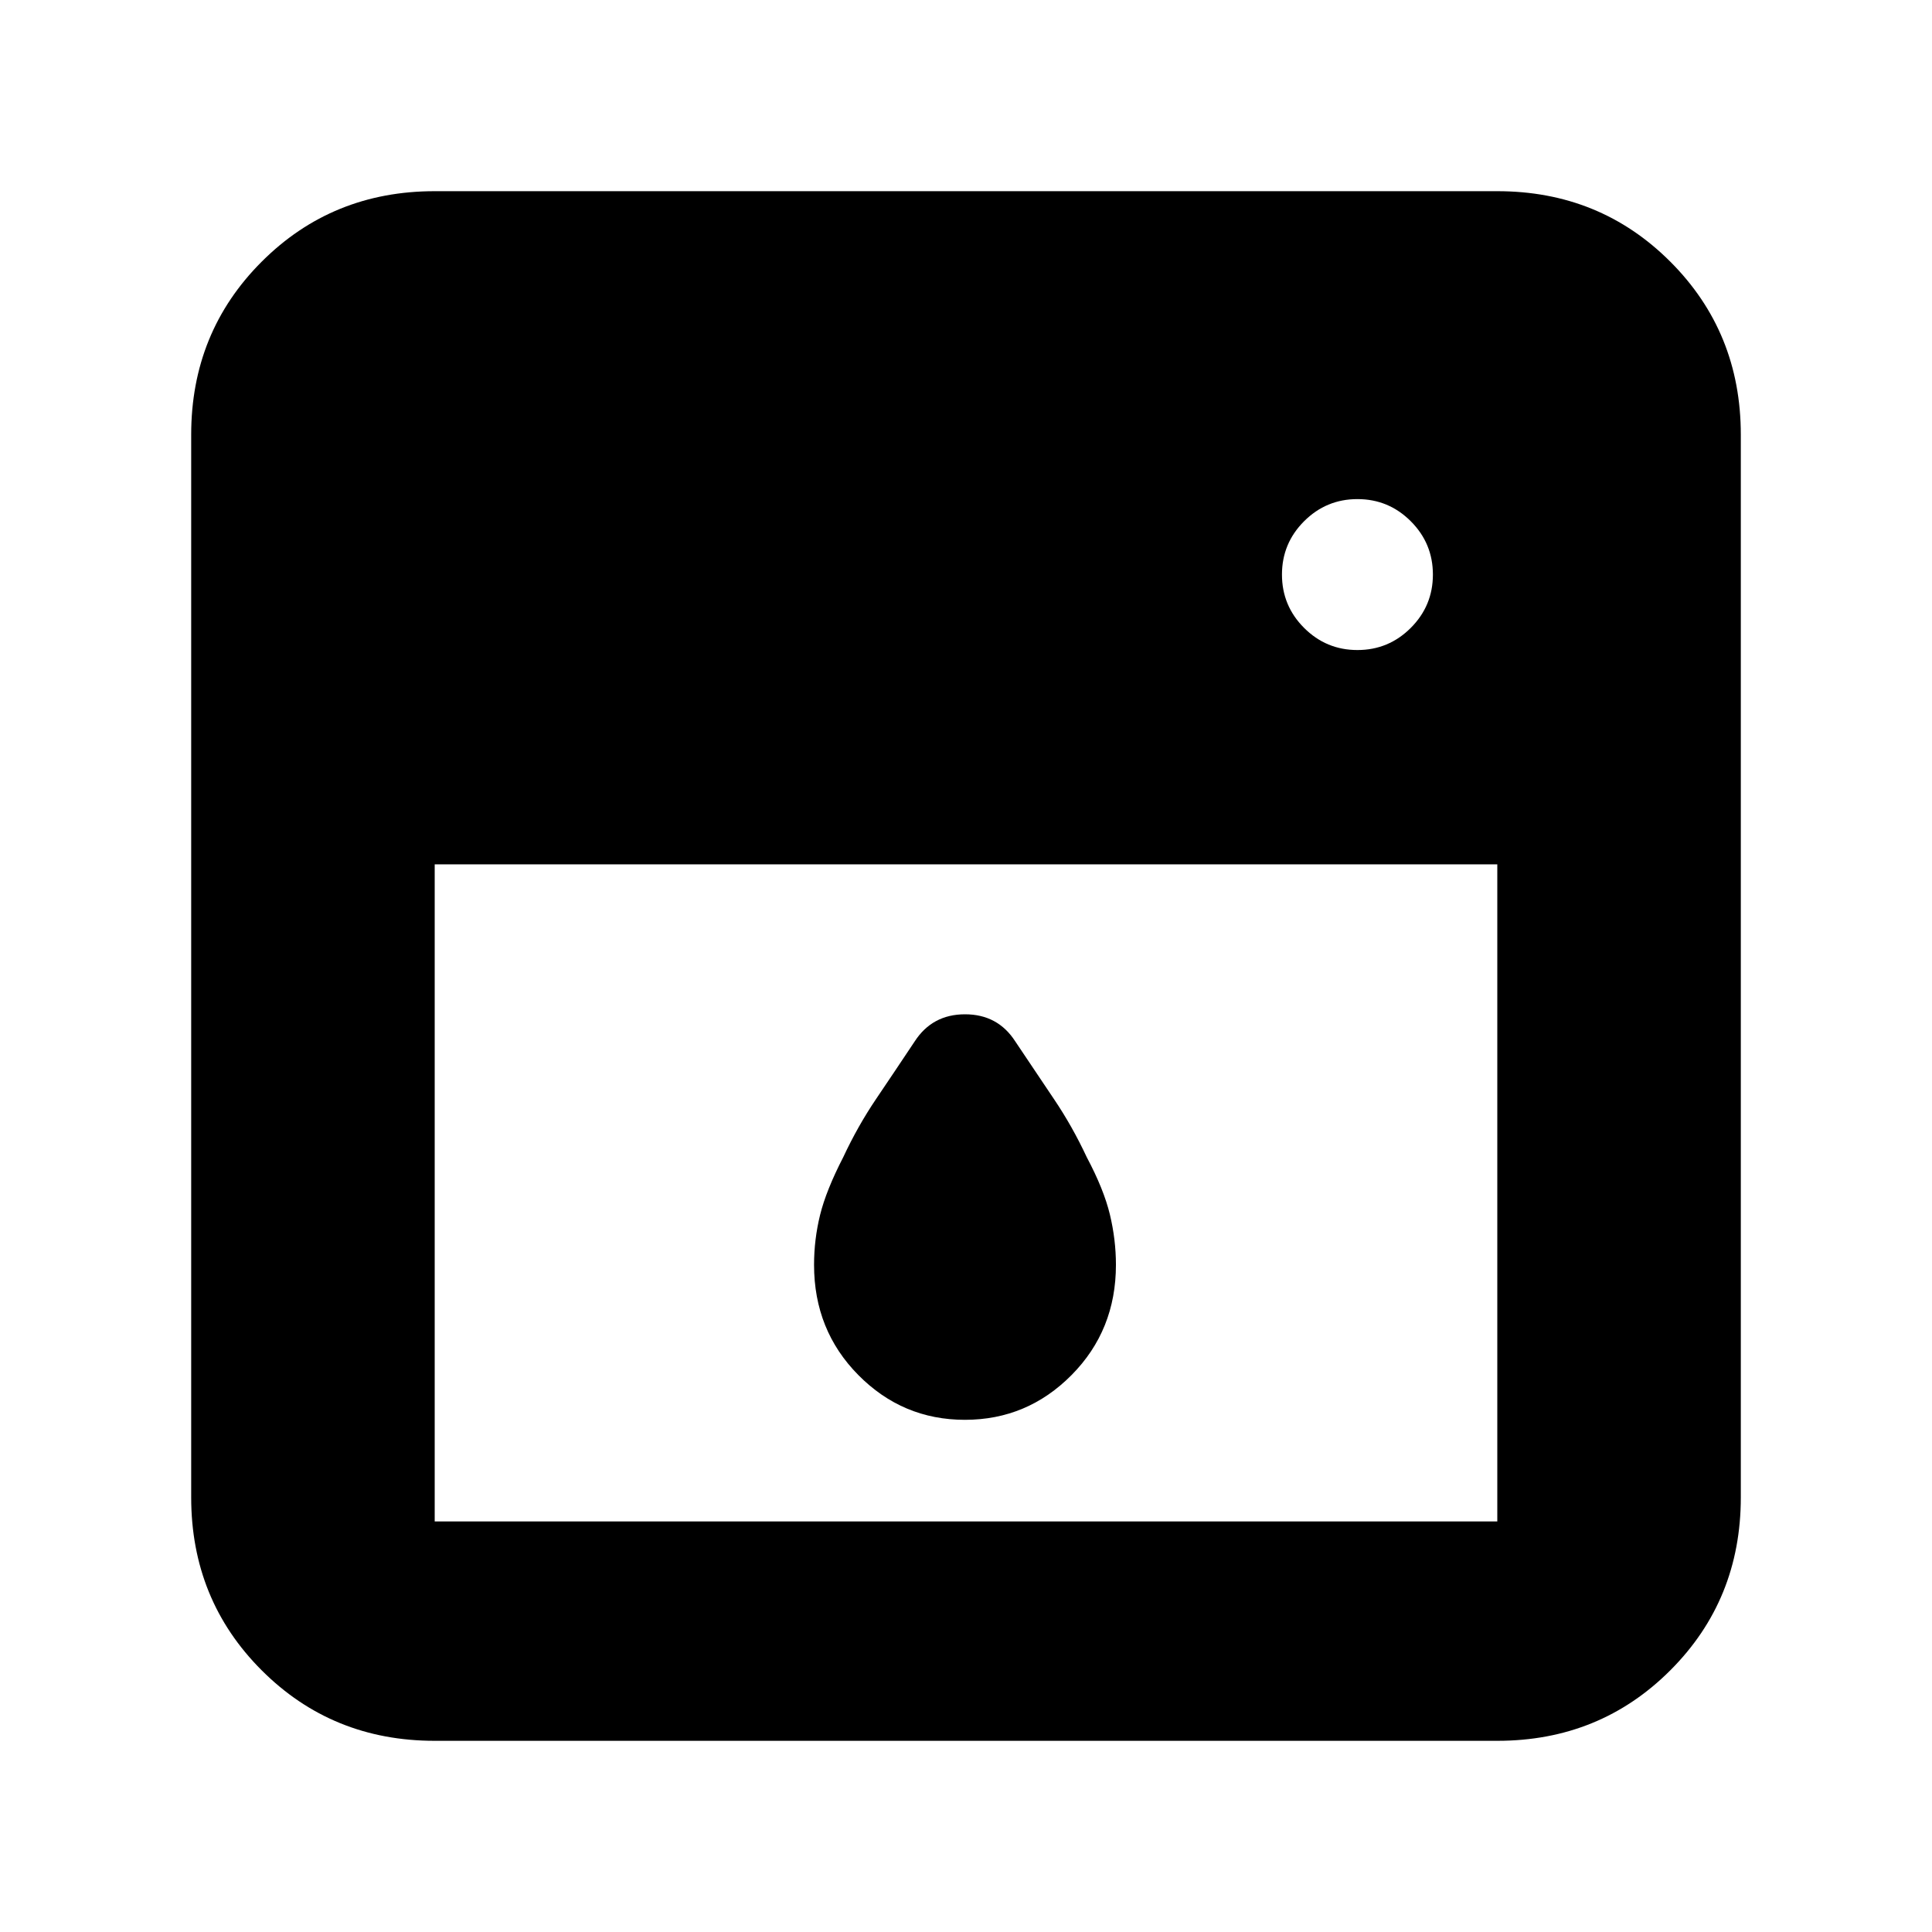 <svg xmlns="http://www.w3.org/2000/svg" height="24" viewBox="0 -960 960 960" width="24"><path d="M216-530.5V-204h528v-326.5H216Zm263.456 276q-30.956 0-52.956-22.25-22-22.25-22-54.75 0-12.634 3-24.817T419-385q7.214-15.448 16.357-28.974 9.143-13.526 19.117-28.508Q463.214-456 479.518-456q16.303 0 24.982 13.5 10 15 19.143 28.526T540-385q8.5 16 11.5 28.5t3 25q0 32.5-22.044 54.75-22.045 22.25-53 22.25ZM674.5-637q15.5 0 26.5-11t11-26.5q0-15.5-11-26.5t-26.5-11q-15.5 0-26.5 11t-11 26.5q0 15.5 11 26.5t26.5 11ZM216-95q-50.938 0-85.969-35.031Q95-165.062 95-216v-528q0-50.938 35.031-85.969Q165.062-865 216-865h528q50.938 0 85.969 35.031Q865-794.938 865-744v528q0 50.938-35.031 85.969Q794.938-95 744-95H216Z"/></svg>